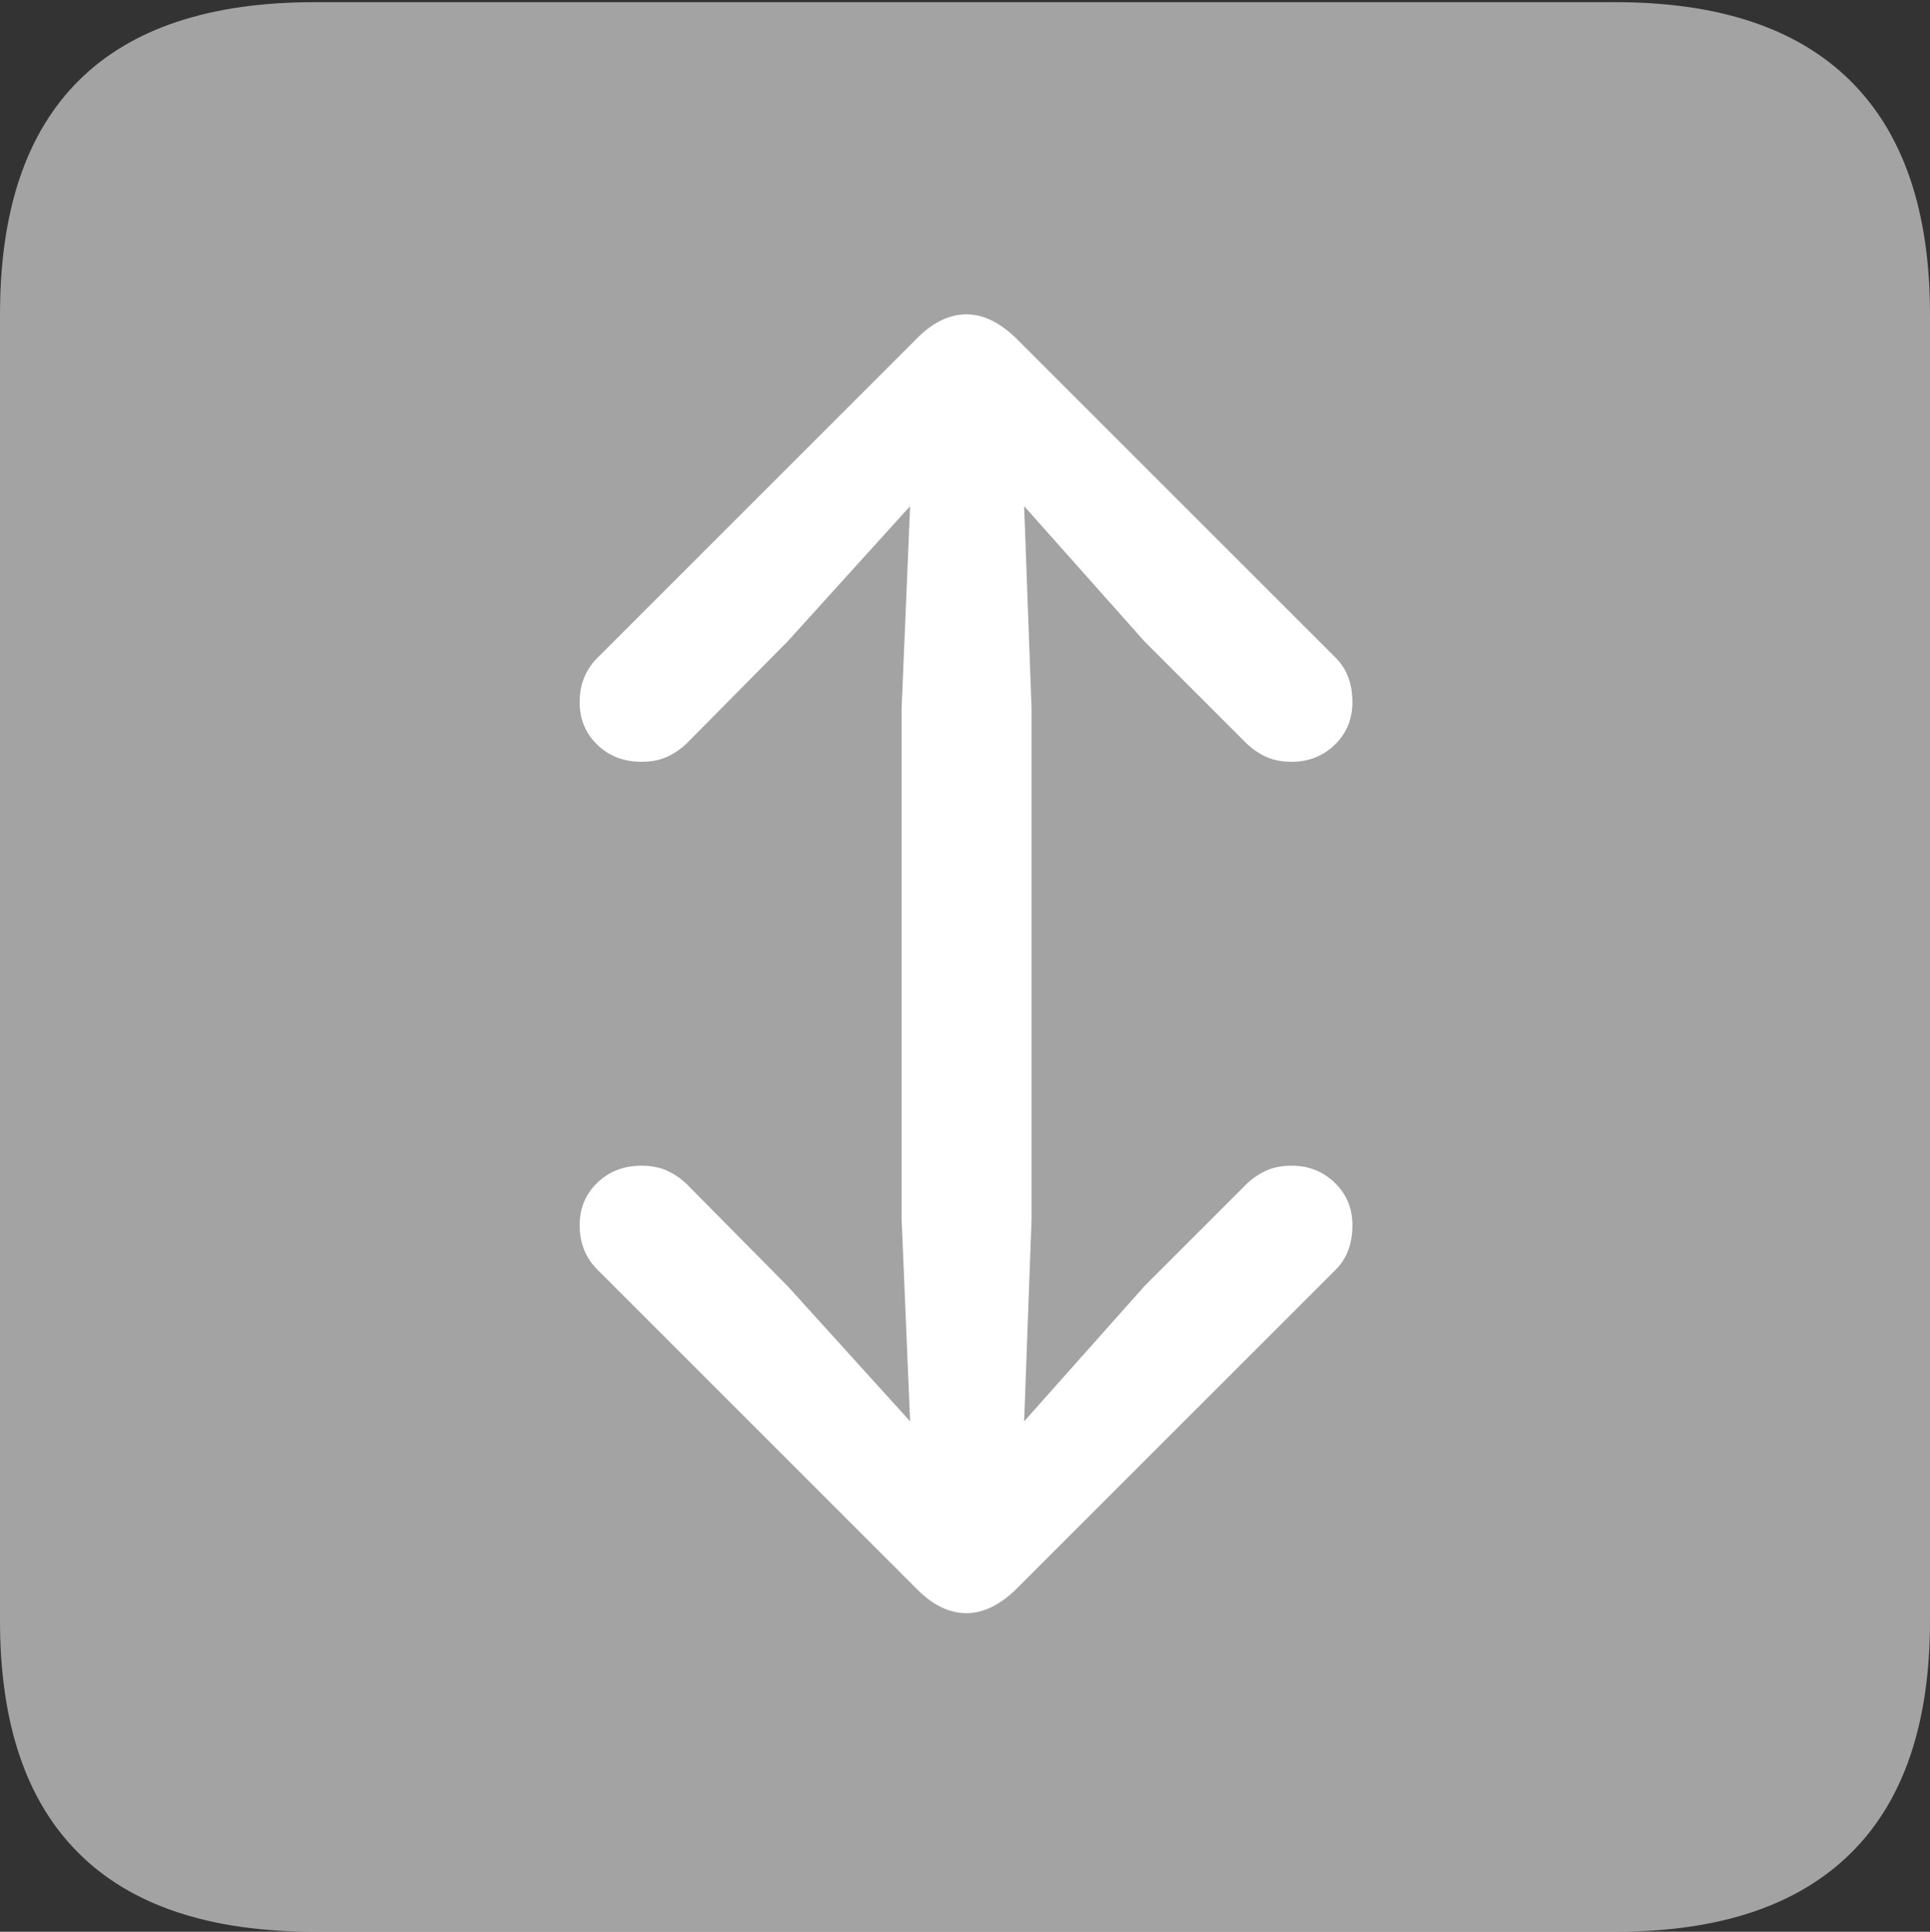 <svg width="17.686" height="17.705">
       <rect width="100%" height="100%" fill="#333333" stroke="none"/>
       <g>
              <rect height="17.705" opacity="0" width="17.686" x="0" y="0" />
              <path d="M2.881 17.705L14.805 17.705Q16.23 17.705 16.958 16.987Q17.686 16.27 17.686 14.854L17.686 2.881Q17.686 1.465 16.958 0.742Q16.23 0.02 14.805 0.02L2.881 0.02Q1.445 0.02 0.723 0.737Q0 1.455 0 2.881L0 14.854Q0 16.27 0.723 16.987Q1.445 17.705 2.881 17.705Z"
                     fill="rgba(255,255,255,0.55)" />
              <path d="M8.857 2.881Q9.082 2.881 9.307 3.096L12.227 6.016Q12.393 6.172 12.393 6.436Q12.393 6.67 12.231 6.826Q12.07 6.982 11.836 6.982Q11.699 6.982 11.597 6.934Q11.494 6.885 11.416 6.807L10.488 5.879L9.385 4.639L9.453 6.494L9.453 11.172L9.385 13.027L10.488 11.787L11.416 10.859Q11.494 10.781 11.597 10.732Q11.699 10.684 11.836 10.684Q12.07 10.684 12.231 10.84Q12.393 10.996 12.393 11.23Q12.393 11.494 12.227 11.65L9.307 14.57Q9.082 14.785 8.857 14.785Q8.623 14.785 8.408 14.57L5.488 11.65Q5.312 11.484 5.312 11.23Q5.312 10.996 5.474 10.84Q5.635 10.684 5.879 10.684Q6.016 10.684 6.118 10.732Q6.221 10.781 6.299 10.859L7.217 11.787L8.34 13.027L8.262 11.172L8.262 6.494L8.34 4.639L7.217 5.879L6.299 6.807Q6.221 6.885 6.118 6.934Q6.016 6.982 5.879 6.982Q5.635 6.982 5.474 6.826Q5.312 6.67 5.312 6.436Q5.312 6.182 5.488 6.016L8.408 3.096Q8.623 2.881 8.857 2.881Z"
                     fill="#ffffff" />
       </g>
</svg>